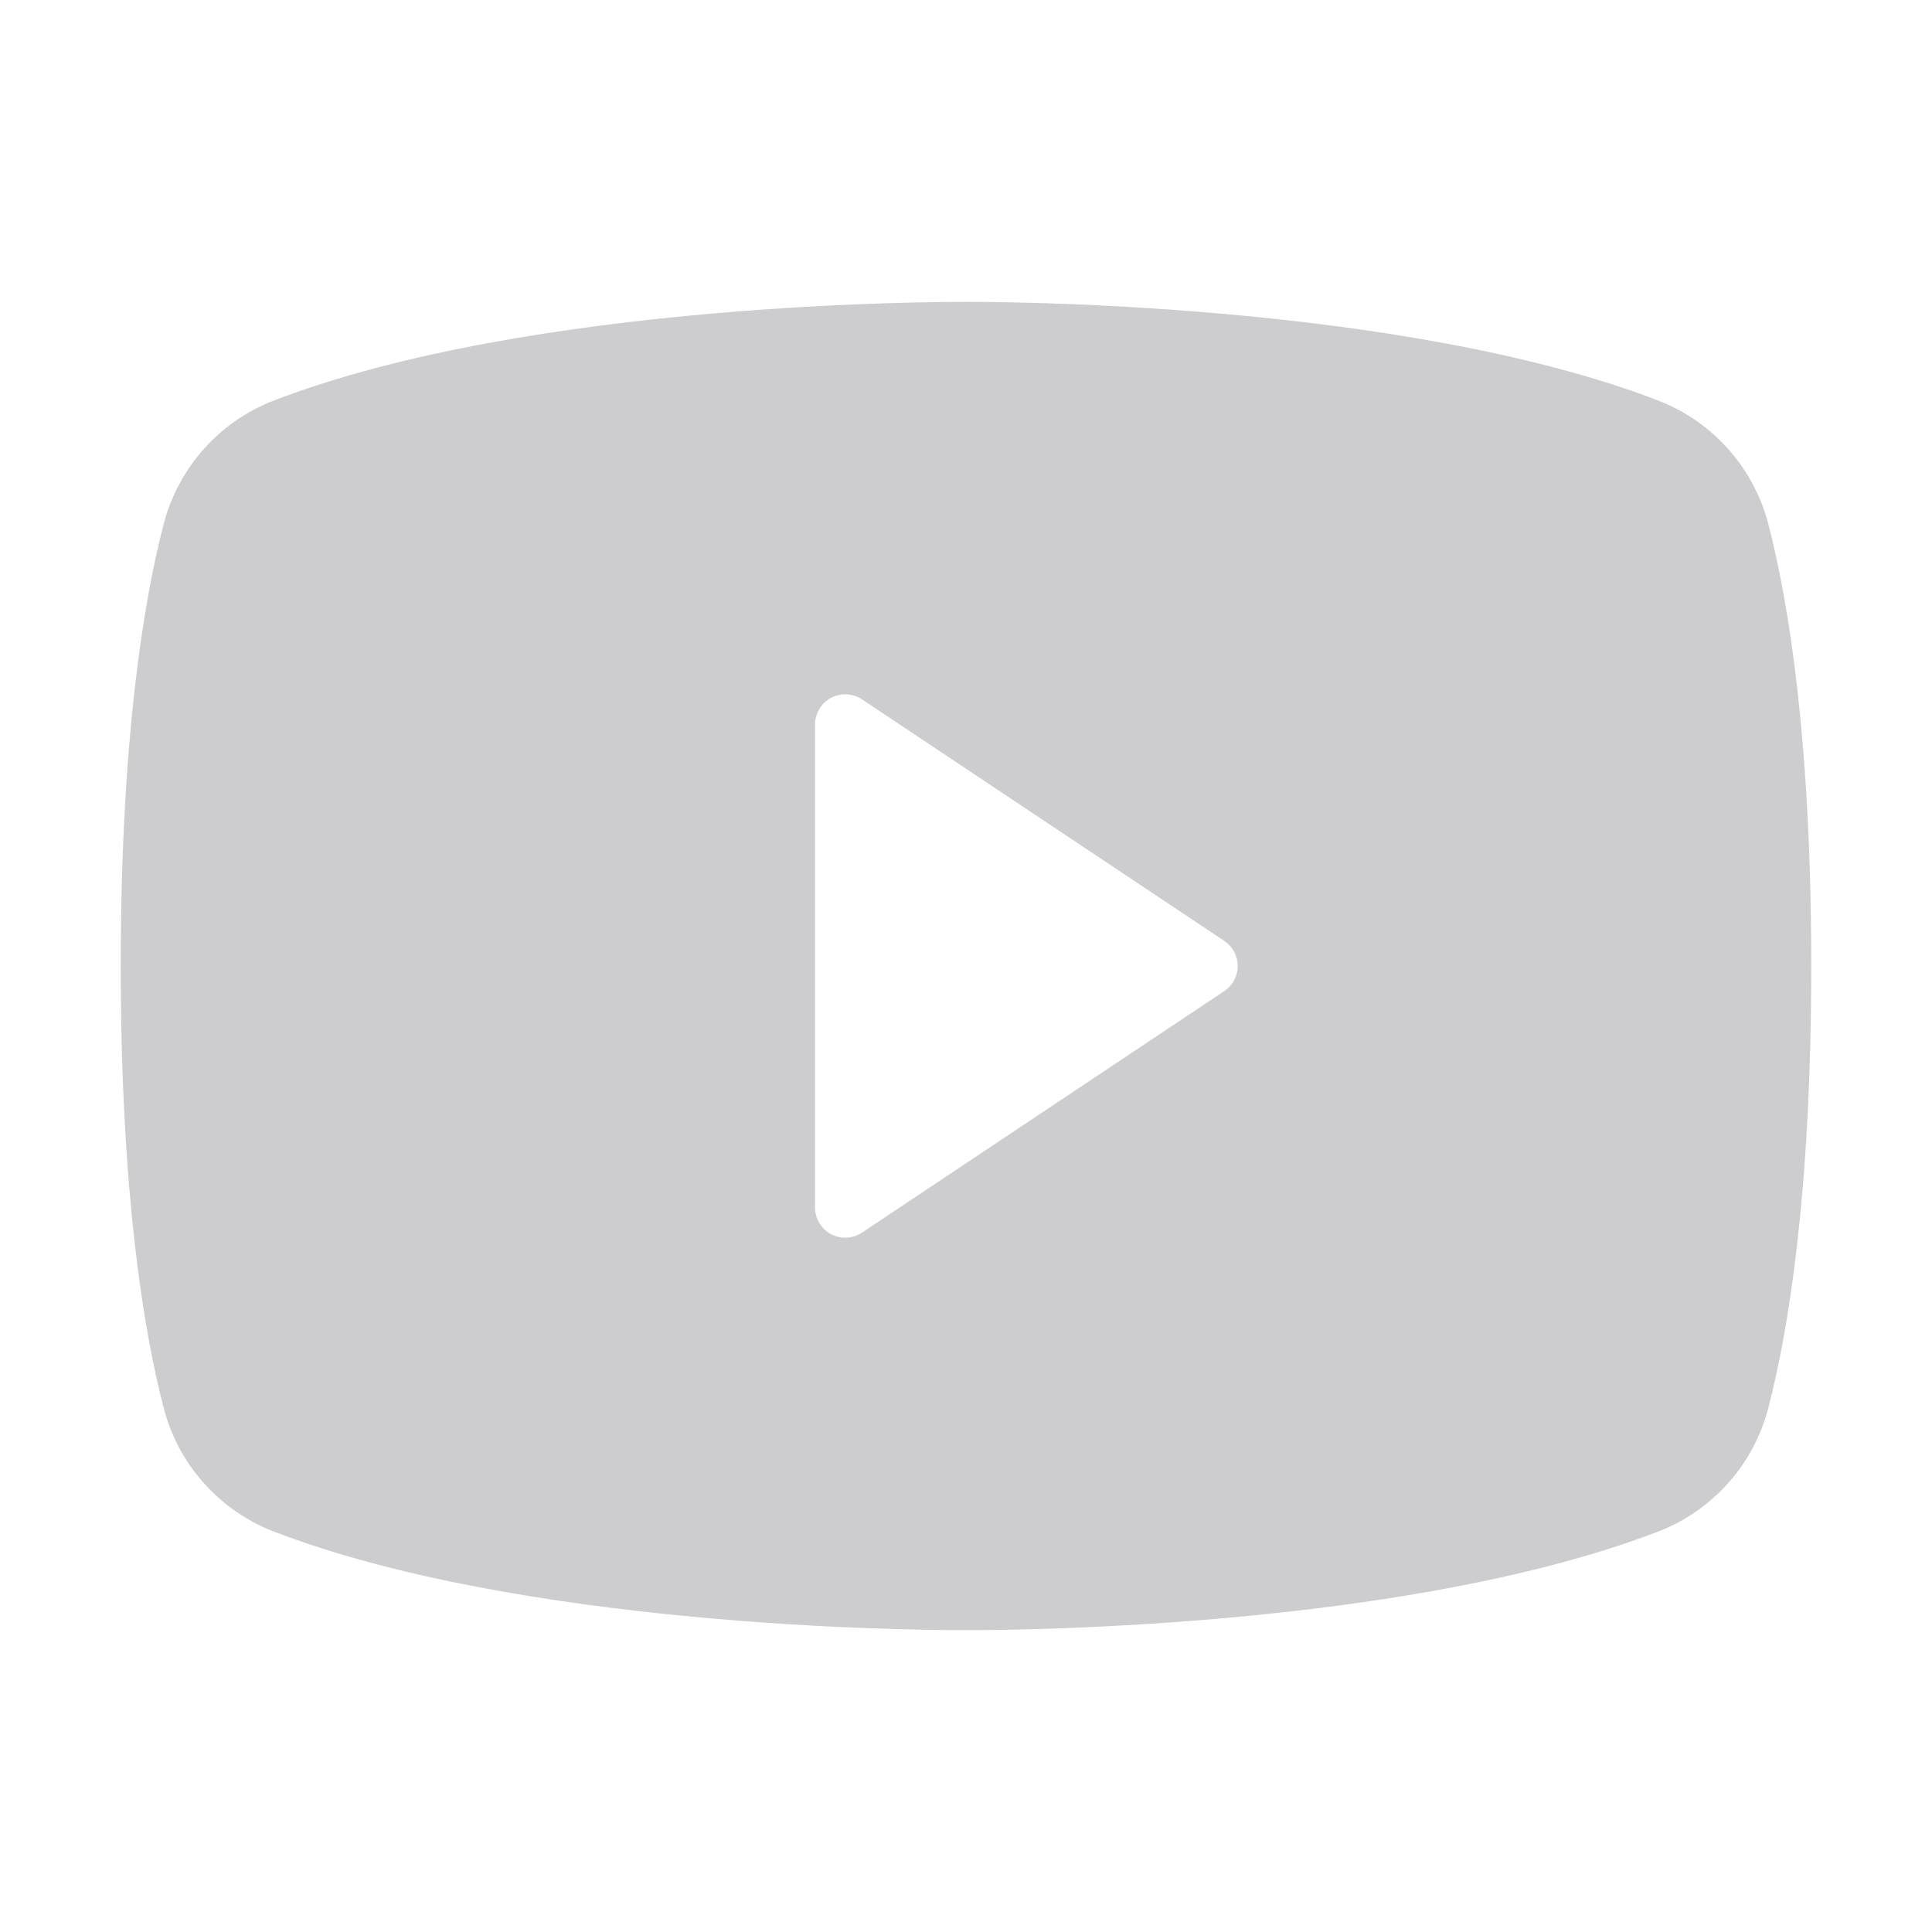 <svg width="28" height="28" viewBox="0 0 28 28" fill="none" xmlns="http://www.w3.org/2000/svg">
<g clip-path="url(#clip0_1320_5223)">
<path d="M25.63 7.604C25.527 7.201 25.329 6.828 25.054 6.516C24.778 6.204 24.432 5.962 24.045 5.81C20.296 4.362 14.328 4.375 14 4.375C13.672 4.375 7.704 4.362 3.955 5.81C3.568 5.962 3.222 6.204 2.946 6.516C2.671 6.828 2.473 7.201 2.37 7.604C2.087 8.695 1.75 10.69 1.75 14C1.75 17.31 2.087 19.305 2.37 20.396C2.473 20.8 2.67 21.173 2.946 21.485C3.222 21.797 3.567 22.039 3.955 22.191C7.547 23.577 13.169 23.625 13.928 23.625H14.072C14.831 23.625 20.456 23.577 24.045 22.191C24.433 22.039 24.778 21.797 25.054 21.485C25.33 21.173 25.527 20.8 25.63 20.396C25.913 19.302 26.25 17.31 26.25 14C26.25 10.69 25.913 8.695 25.63 7.604ZM17.743 14.364L12.493 17.864C12.427 17.908 12.35 17.933 12.271 17.937C12.192 17.941 12.113 17.923 12.043 17.886C11.974 17.849 11.915 17.793 11.875 17.725C11.834 17.657 11.812 17.579 11.812 17.5V10.5C11.812 10.421 11.834 10.343 11.875 10.275C11.915 10.207 11.974 10.151 12.043 10.114C12.113 10.077 12.192 10.059 12.271 10.063C12.35 10.067 12.427 10.092 12.493 10.136L17.743 13.636C17.803 13.676 17.852 13.73 17.886 13.793C17.92 13.857 17.938 13.928 17.938 14C17.938 14.072 17.92 14.143 17.886 14.207C17.852 14.27 17.803 14.324 17.743 14.364Z" fill="#CDCDD0"/>
</g>
<defs>
<clipPath id="clip0_1320_5223">
<rect width="28" height="28" fill="white"/>
</clipPath>
</defs>
</svg>
